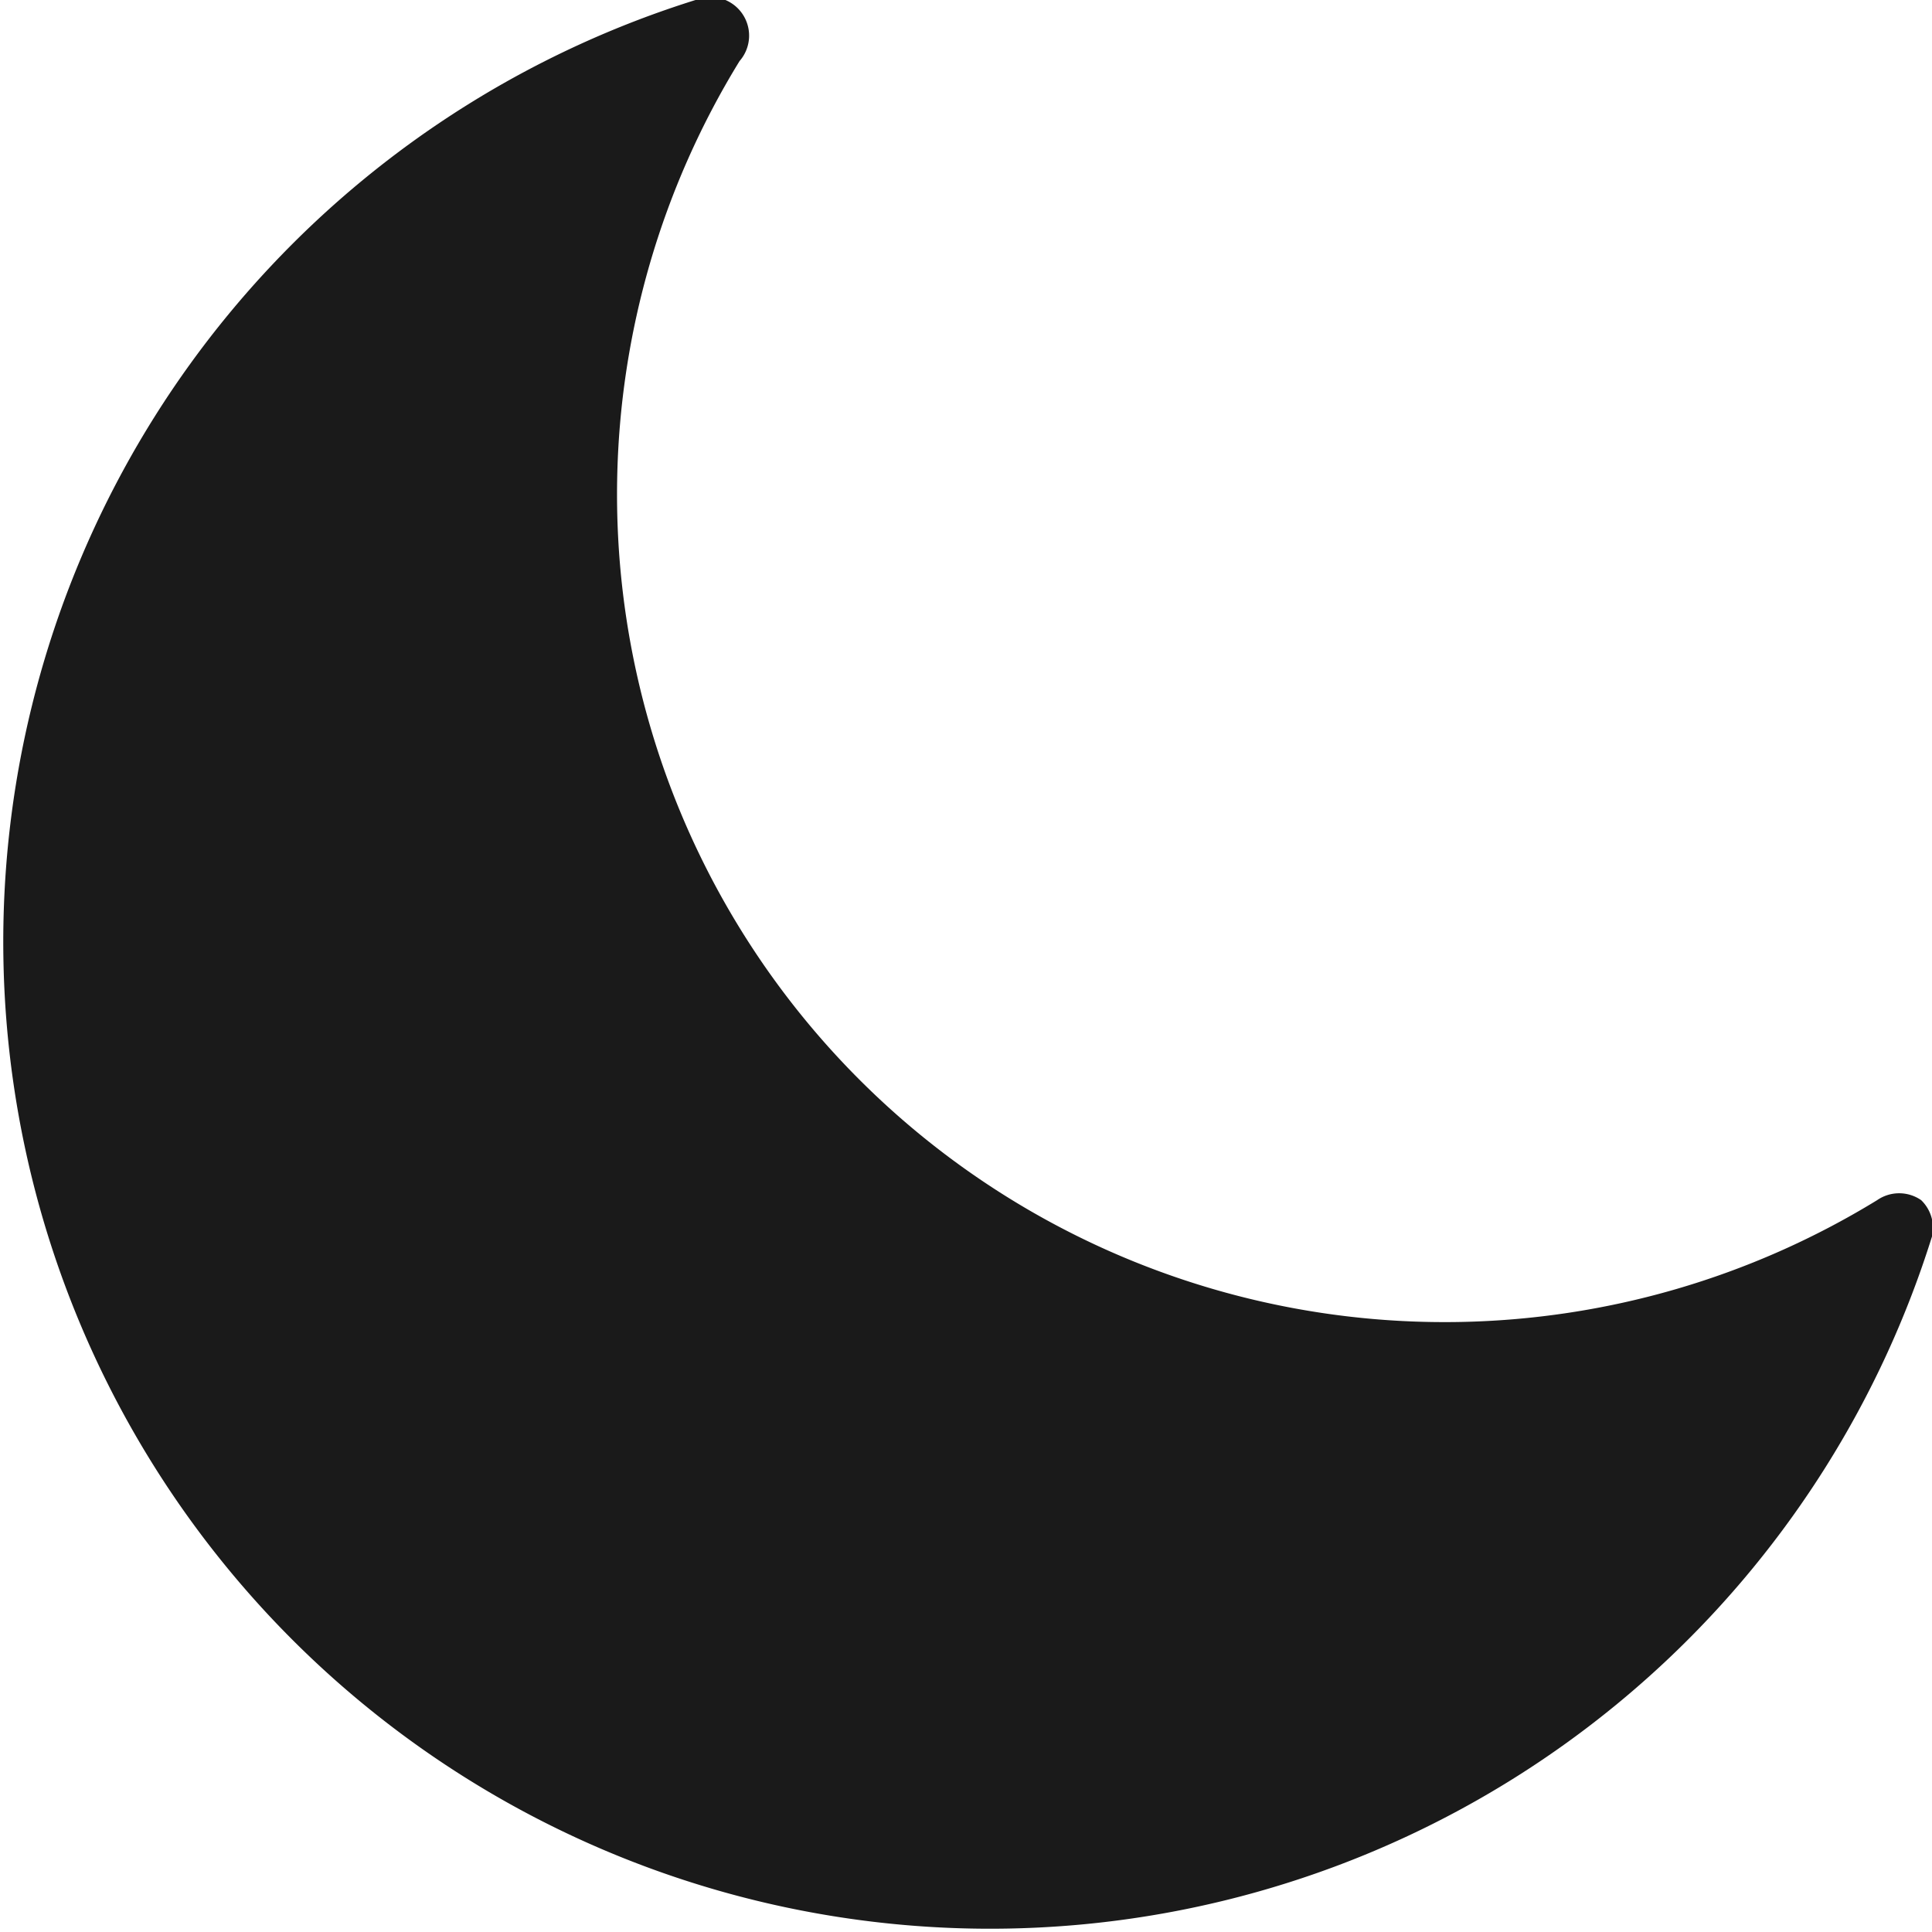 <?xml version="1.0" ?><svg fill="#1A1A1A"  xmlns="http://www.w3.org/2000/svg" viewBox="0 0 25 25" width="30px" height="30px"><path  d="M24.86,15.53a.5.5,0,0,0-.57,0A10.71,10.71,0,0,1,9.57.79.5.5,0,0,0,9,0,12.77,12.77,0,1,0,25,16,.5.5,0,0,0,24.86,15.53Z" /></svg>